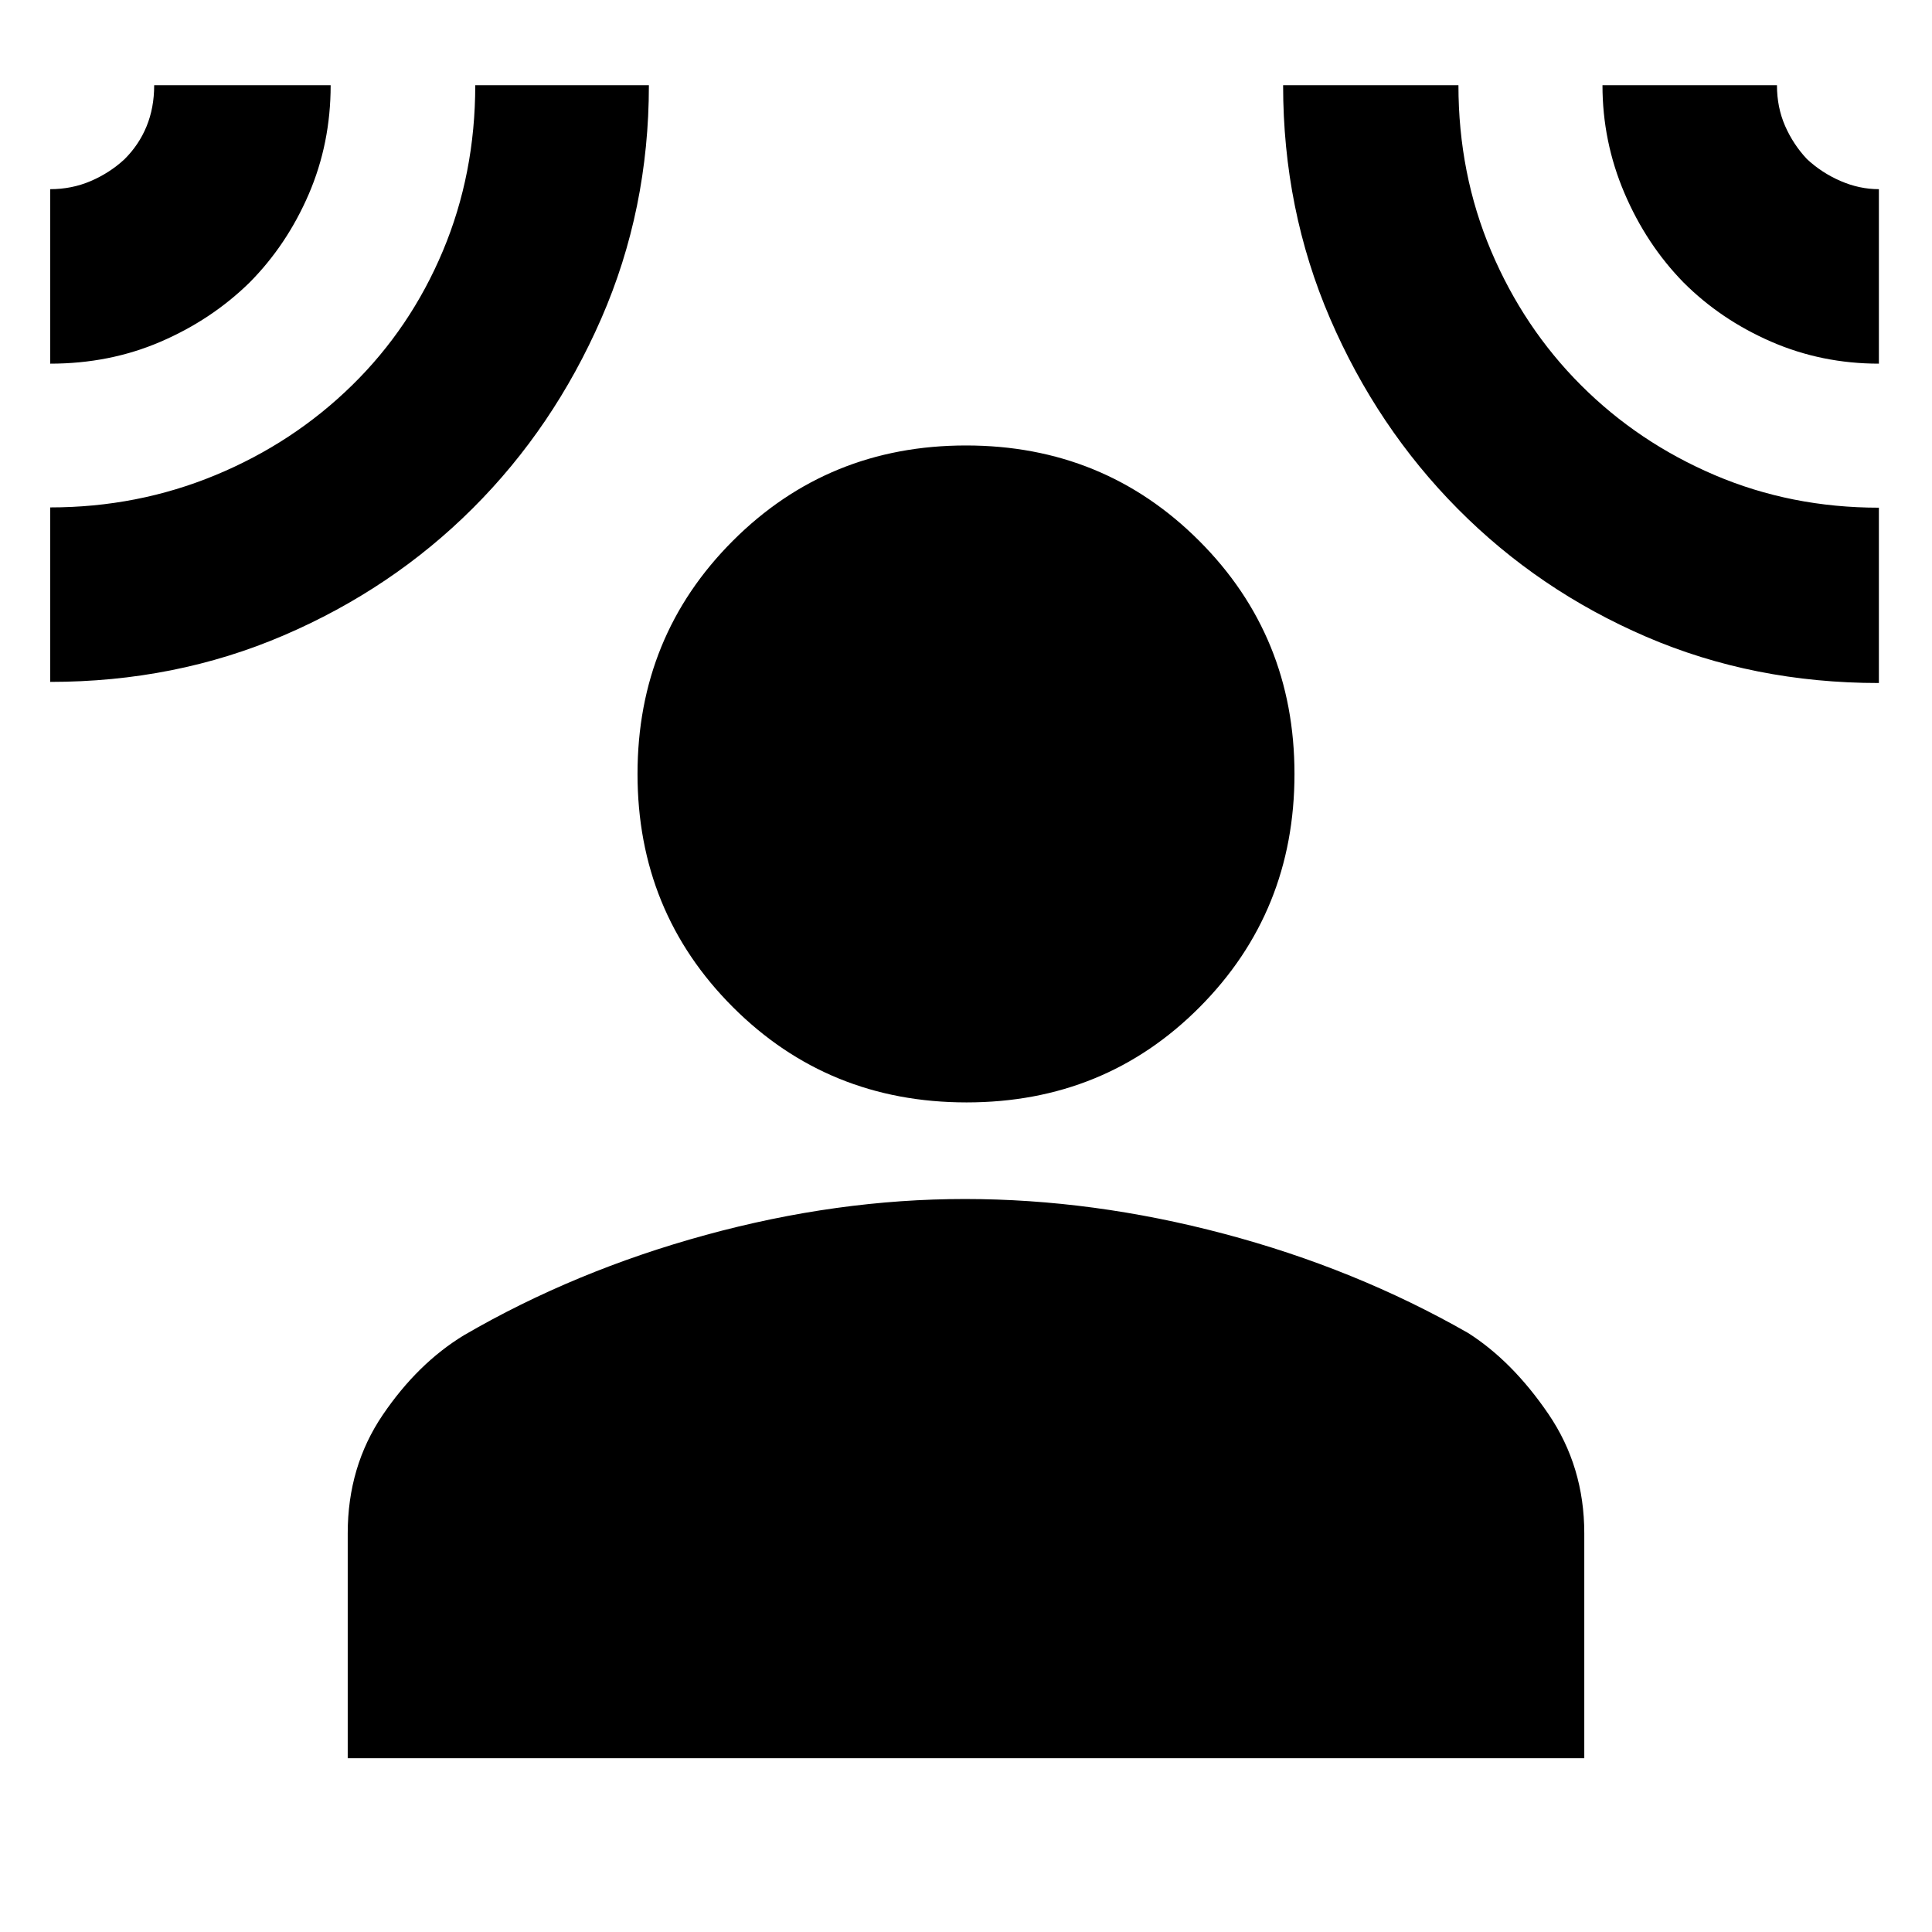 <svg xmlns="http://www.w3.org/2000/svg" height="20" viewBox="0 -960 960 960" width="20"><path d="M480.28-412.22q-68.76 0-116.13-47.37-47.37-47.37-47.37-115.84 0-68.48 47.37-115.85 47.37-47.37 115.85-47.37 68.48 0 115.85 47.37 47.37 47.37 47.37 115.85 0 68.47-47.09 115.84-47.09 47.37-115.85 47.37ZM172.78-86.34v-111.79q0-33.14 17.37-58.76 17.37-25.63 40.37-39.63 55-32 120.24-49.85t128.74-17.85q63.5 0 128.74 17.29 65.24 17.28 121.24 49.28 22 14 39.87 40.19 17.87 26.19 17.87 59.33v111.79H172.78ZM24.96-779.3V-866q10.69 0 20.07-4.01t16.75-10.79q7.26-7.18 11.04-16.41 3.79-9.23 3.79-20.44h87.69q0 28.87-10.88 54.12-10.89 25.25-29.42 43.92-18.92 18.53-44.23 29.42-25.3 10.89-54.81 10.89Zm0 158.13v-86.7q43.3 0 82.01-16.01 38.72-16.01 68.03-44.73 29-28.43 45.08-66.73 16.07-38.29 16.07-82.31h86.28q0 61.77-23.66 115.94-23.66 54.17-63.82 94.24-40.16 40.08-93.99 63.19t-116 23.11Zm908.65.56q-62.26 0-115.65-23-53.39-23-93.54-63.48-40.16-40.48-63.51-94.63-23.34-54.16-23.34-115.93h87.12q0 44.02 16.22 82.31 16.22 38.3 44.66 66.73 28.43 28.44 66.41 44.66 37.98 16.22 81.63 16.22v87.12Zm0-158.69q-28.37 0-53.44-10.89-25.07-10.89-43.6-29.42-18.53-18.94-29.42-44.51-10.89-25.56-10.89-53.53h86.7q0 10.96 4.03 20.19 4.04 9.23 10.86 16.49 7.36 6.86 16.72 10.91 9.36 4.06 19.04 4.06v86.7Z"/></svg>
